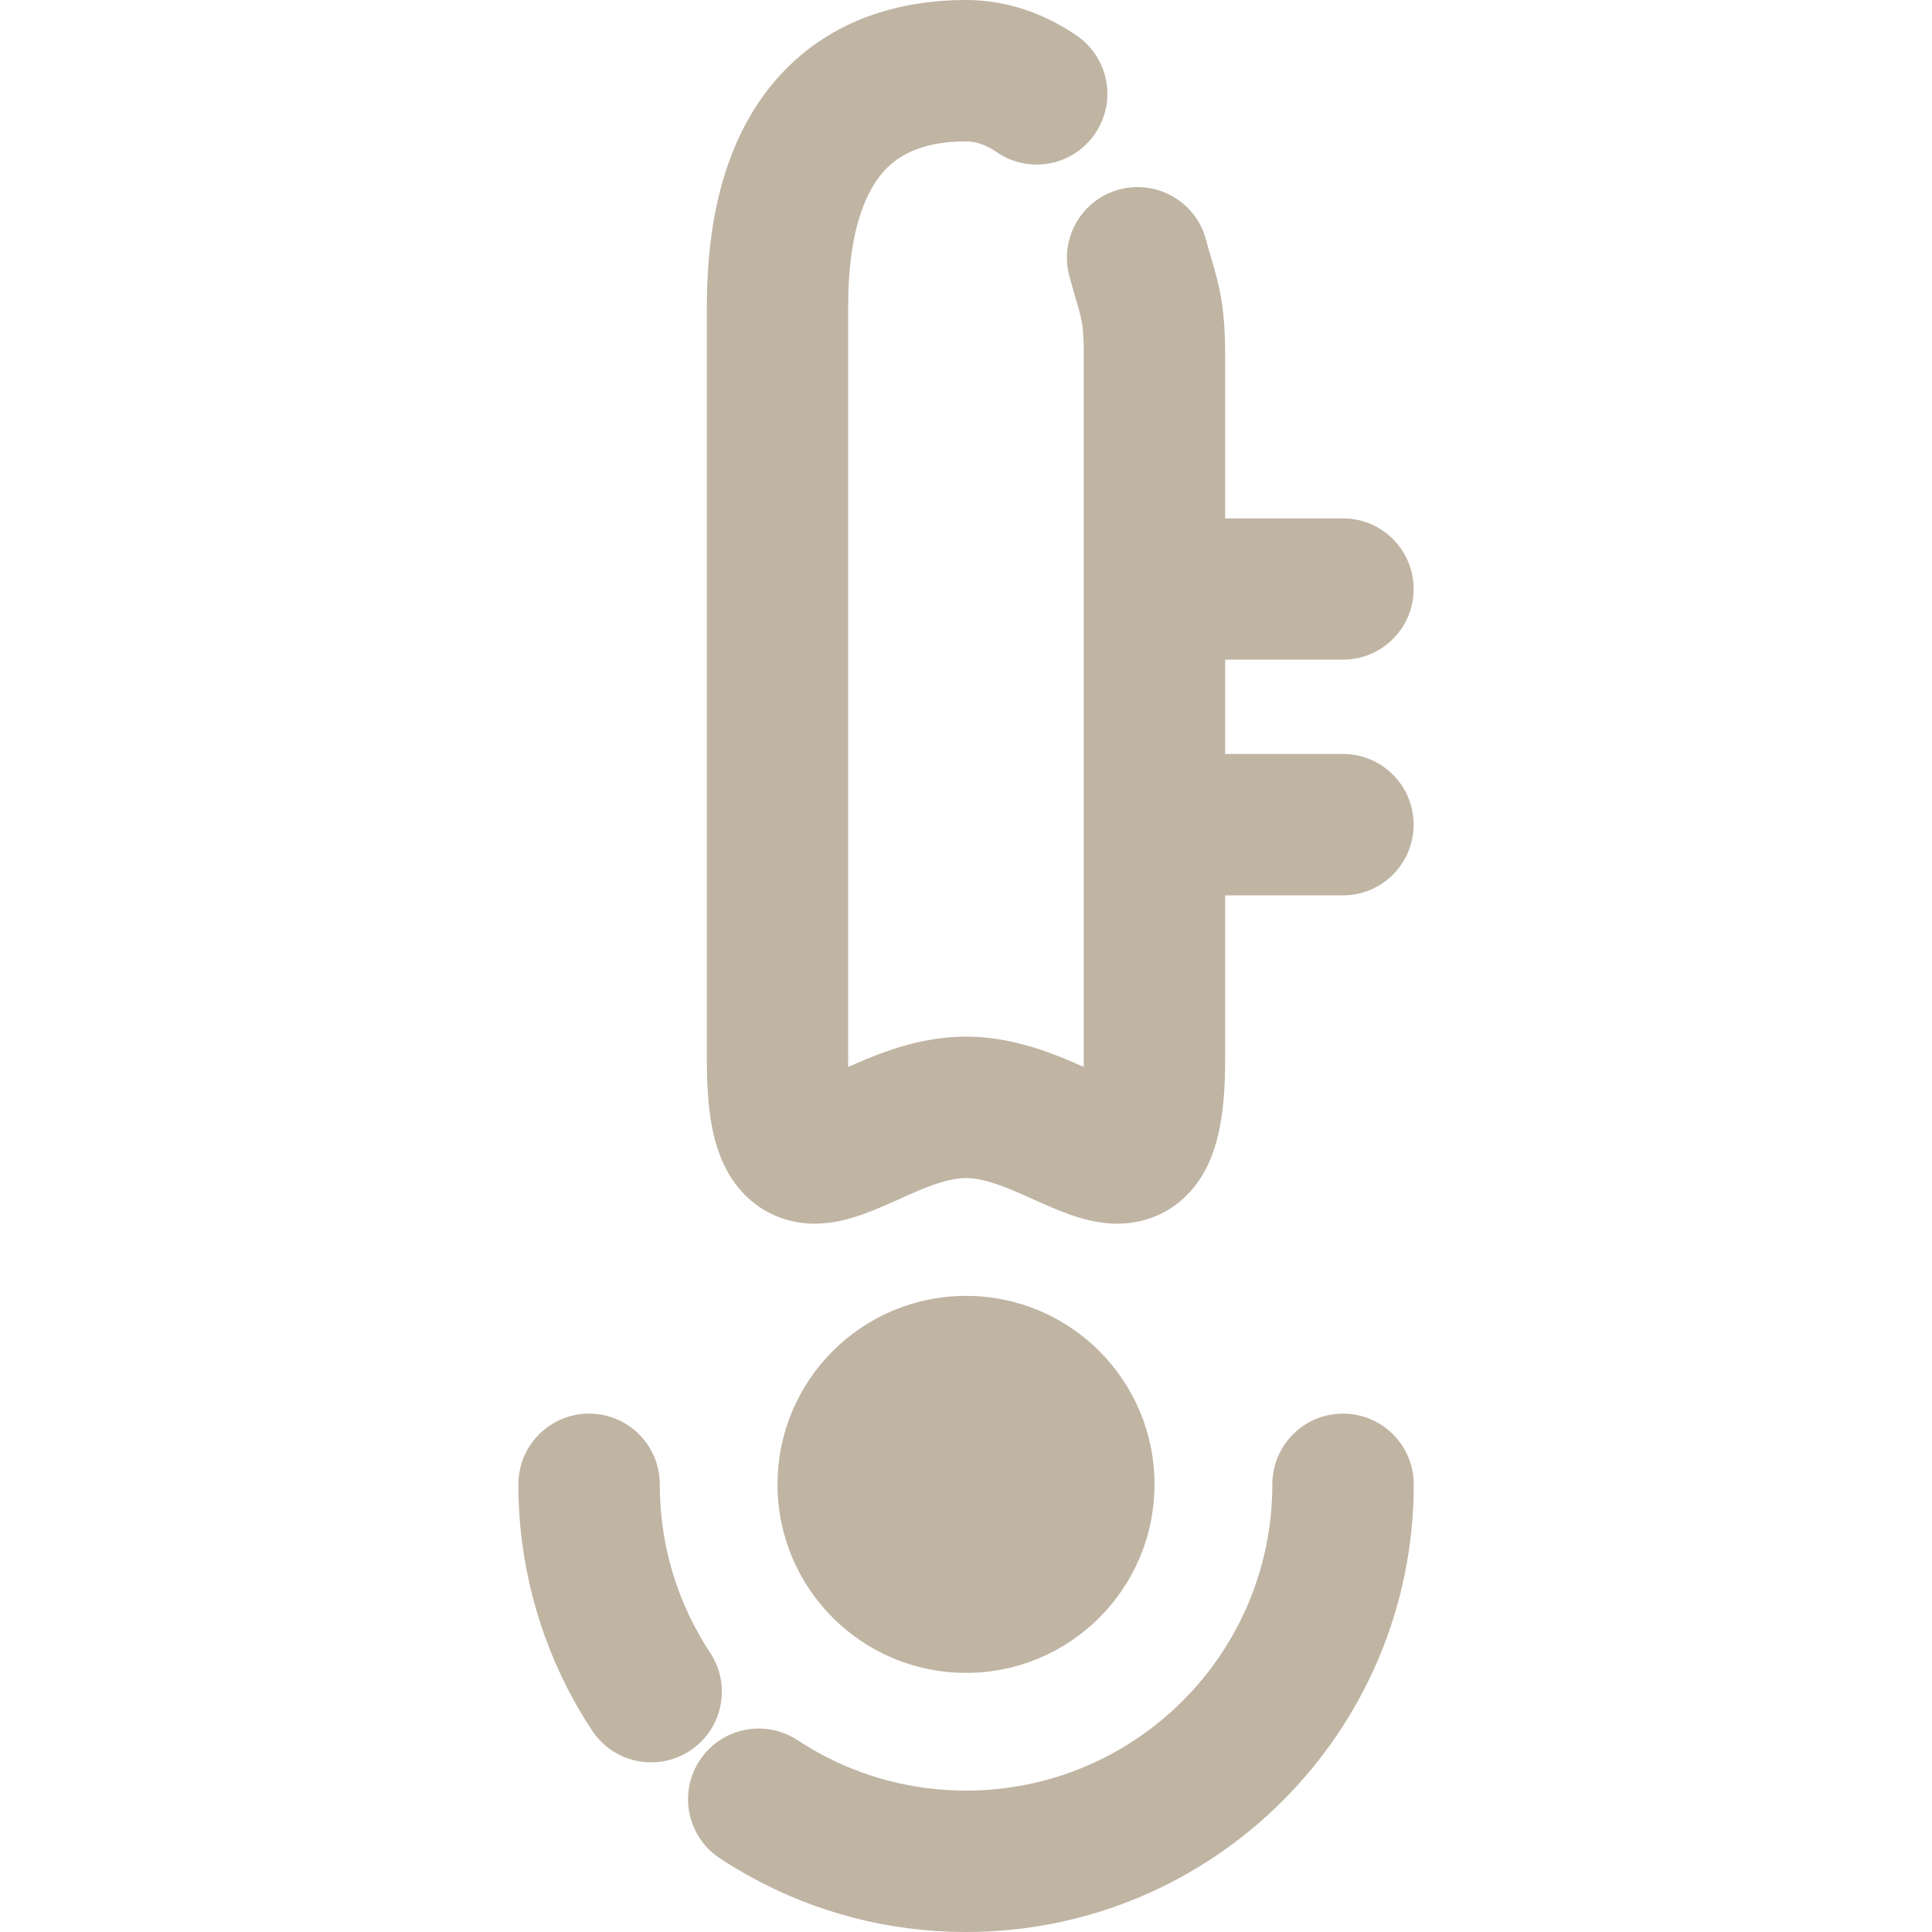 <svg width="16" height="16" viewBox="0 0 16 16" fill="none" xmlns="http://www.w3.org/2000/svg">
<path fill-rule="evenodd" clip-rule="evenodd" d="M4.878 11.707C5.202 11.707 5.464 11.969 5.464 12.293C5.464 12.739 5.578 13.157 5.78 13.52C5.811 13.577 5.845 13.633 5.881 13.687C6.059 13.957 5.985 14.32 5.715 14.498C5.445 14.676 5.082 14.602 4.904 14.332C4.851 14.252 4.802 14.171 4.755 14.087C4.461 13.555 4.293 12.942 4.293 12.293C4.293 11.969 4.555 11.707 4.878 11.707ZM11.122 11.707C11.445 11.707 11.708 11.969 11.708 12.293C11.708 14.34 10.048 16 8 16C7.353 16 6.742 15.834 6.211 15.54C6.126 15.493 6.042 15.443 5.961 15.389C5.691 15.211 5.617 14.848 5.795 14.578C5.973 14.308 6.336 14.234 6.606 14.412C6.661 14.448 6.718 14.483 6.777 14.515C7.139 14.715 7.556 14.829 8 14.829C9.401 14.829 10.537 13.694 10.537 12.293C10.537 11.969 10.799 11.707 11.122 11.707Z" fill="#C0B4A3"/>
<path fill-rule="evenodd" clip-rule="evenodd" d="M6.466 0.616C6.891 0.157 7.459 0 8 0C8.341 0 8.652 0.114 8.916 0.294C9.183 0.477 9.251 0.841 9.068 1.108C8.885 1.375 8.521 1.443 8.254 1.26C8.157 1.193 8.073 1.171 8 1.171C7.679 1.171 7.466 1.26 7.326 1.411C7.179 1.57 7.024 1.892 7.024 2.537V8.78C7.024 8.8 7.024 8.818 7.025 8.836C7.071 8.816 7.12 8.794 7.168 8.774C7.378 8.687 7.668 8.585 8 8.585C8.331 8.585 8.622 8.687 8.832 8.774C8.88 8.794 8.929 8.816 8.975 8.836C8.975 8.818 8.975 8.8 8.975 8.78V2.927C8.975 2.76 8.965 2.69 8.953 2.635C8.946 2.602 8.936 2.566 8.919 2.507C8.916 2.498 8.913 2.488 8.91 2.478C8.895 2.426 8.876 2.362 8.856 2.287C8.772 1.974 8.957 1.653 9.27 1.569C9.582 1.486 9.903 1.671 9.987 1.983C10.002 2.038 10.016 2.088 10.031 2.137C10.093 2.351 10.146 2.531 10.146 2.927V4.293H11.122C11.445 4.293 11.707 4.555 11.707 4.878C11.707 5.201 11.445 5.463 11.122 5.463H10.146V6.244H11.122C11.445 6.244 11.707 6.506 11.707 6.829C11.707 7.153 11.445 7.415 11.122 7.415H10.146V8.78C10.146 8.982 10.134 9.165 10.104 9.324C10.075 9.479 10.021 9.655 9.906 9.809C9.775 9.983 9.591 10.092 9.383 10.124C9.202 10.152 9.041 10.115 8.935 10.083C8.826 10.05 8.719 10.004 8.635 9.967C8.606 9.954 8.579 9.942 8.554 9.931C8.495 9.904 8.442 9.88 8.383 9.856C8.219 9.788 8.099 9.756 8 9.756C7.9 9.756 7.78 9.788 7.616 9.856C7.558 9.88 7.505 9.904 7.446 9.931C7.42 9.942 7.394 9.954 7.365 9.967C7.281 10.004 7.174 10.05 7.064 10.083C6.959 10.115 6.798 10.152 6.617 10.124C6.409 10.092 6.225 9.983 6.094 9.809C5.978 9.655 5.924 9.479 5.895 9.324C5.865 9.165 5.854 8.982 5.854 8.78V2.537C5.854 1.722 6.048 1.069 6.466 0.616ZM7.056 9.149C7.056 9.149 7.056 9.15 7.056 9.149V9.149Z" fill="#C0B4A3"/>
<path d="M9.561 12.293C9.561 13.155 8.863 13.854 8 13.854C7.138 13.854 6.439 13.155 6.439 12.293C6.439 11.431 7.138 10.732 8 10.732C8.863 10.732 9.561 11.431 9.561 12.293Z" fill="#C0B4A3"/>
</svg>
